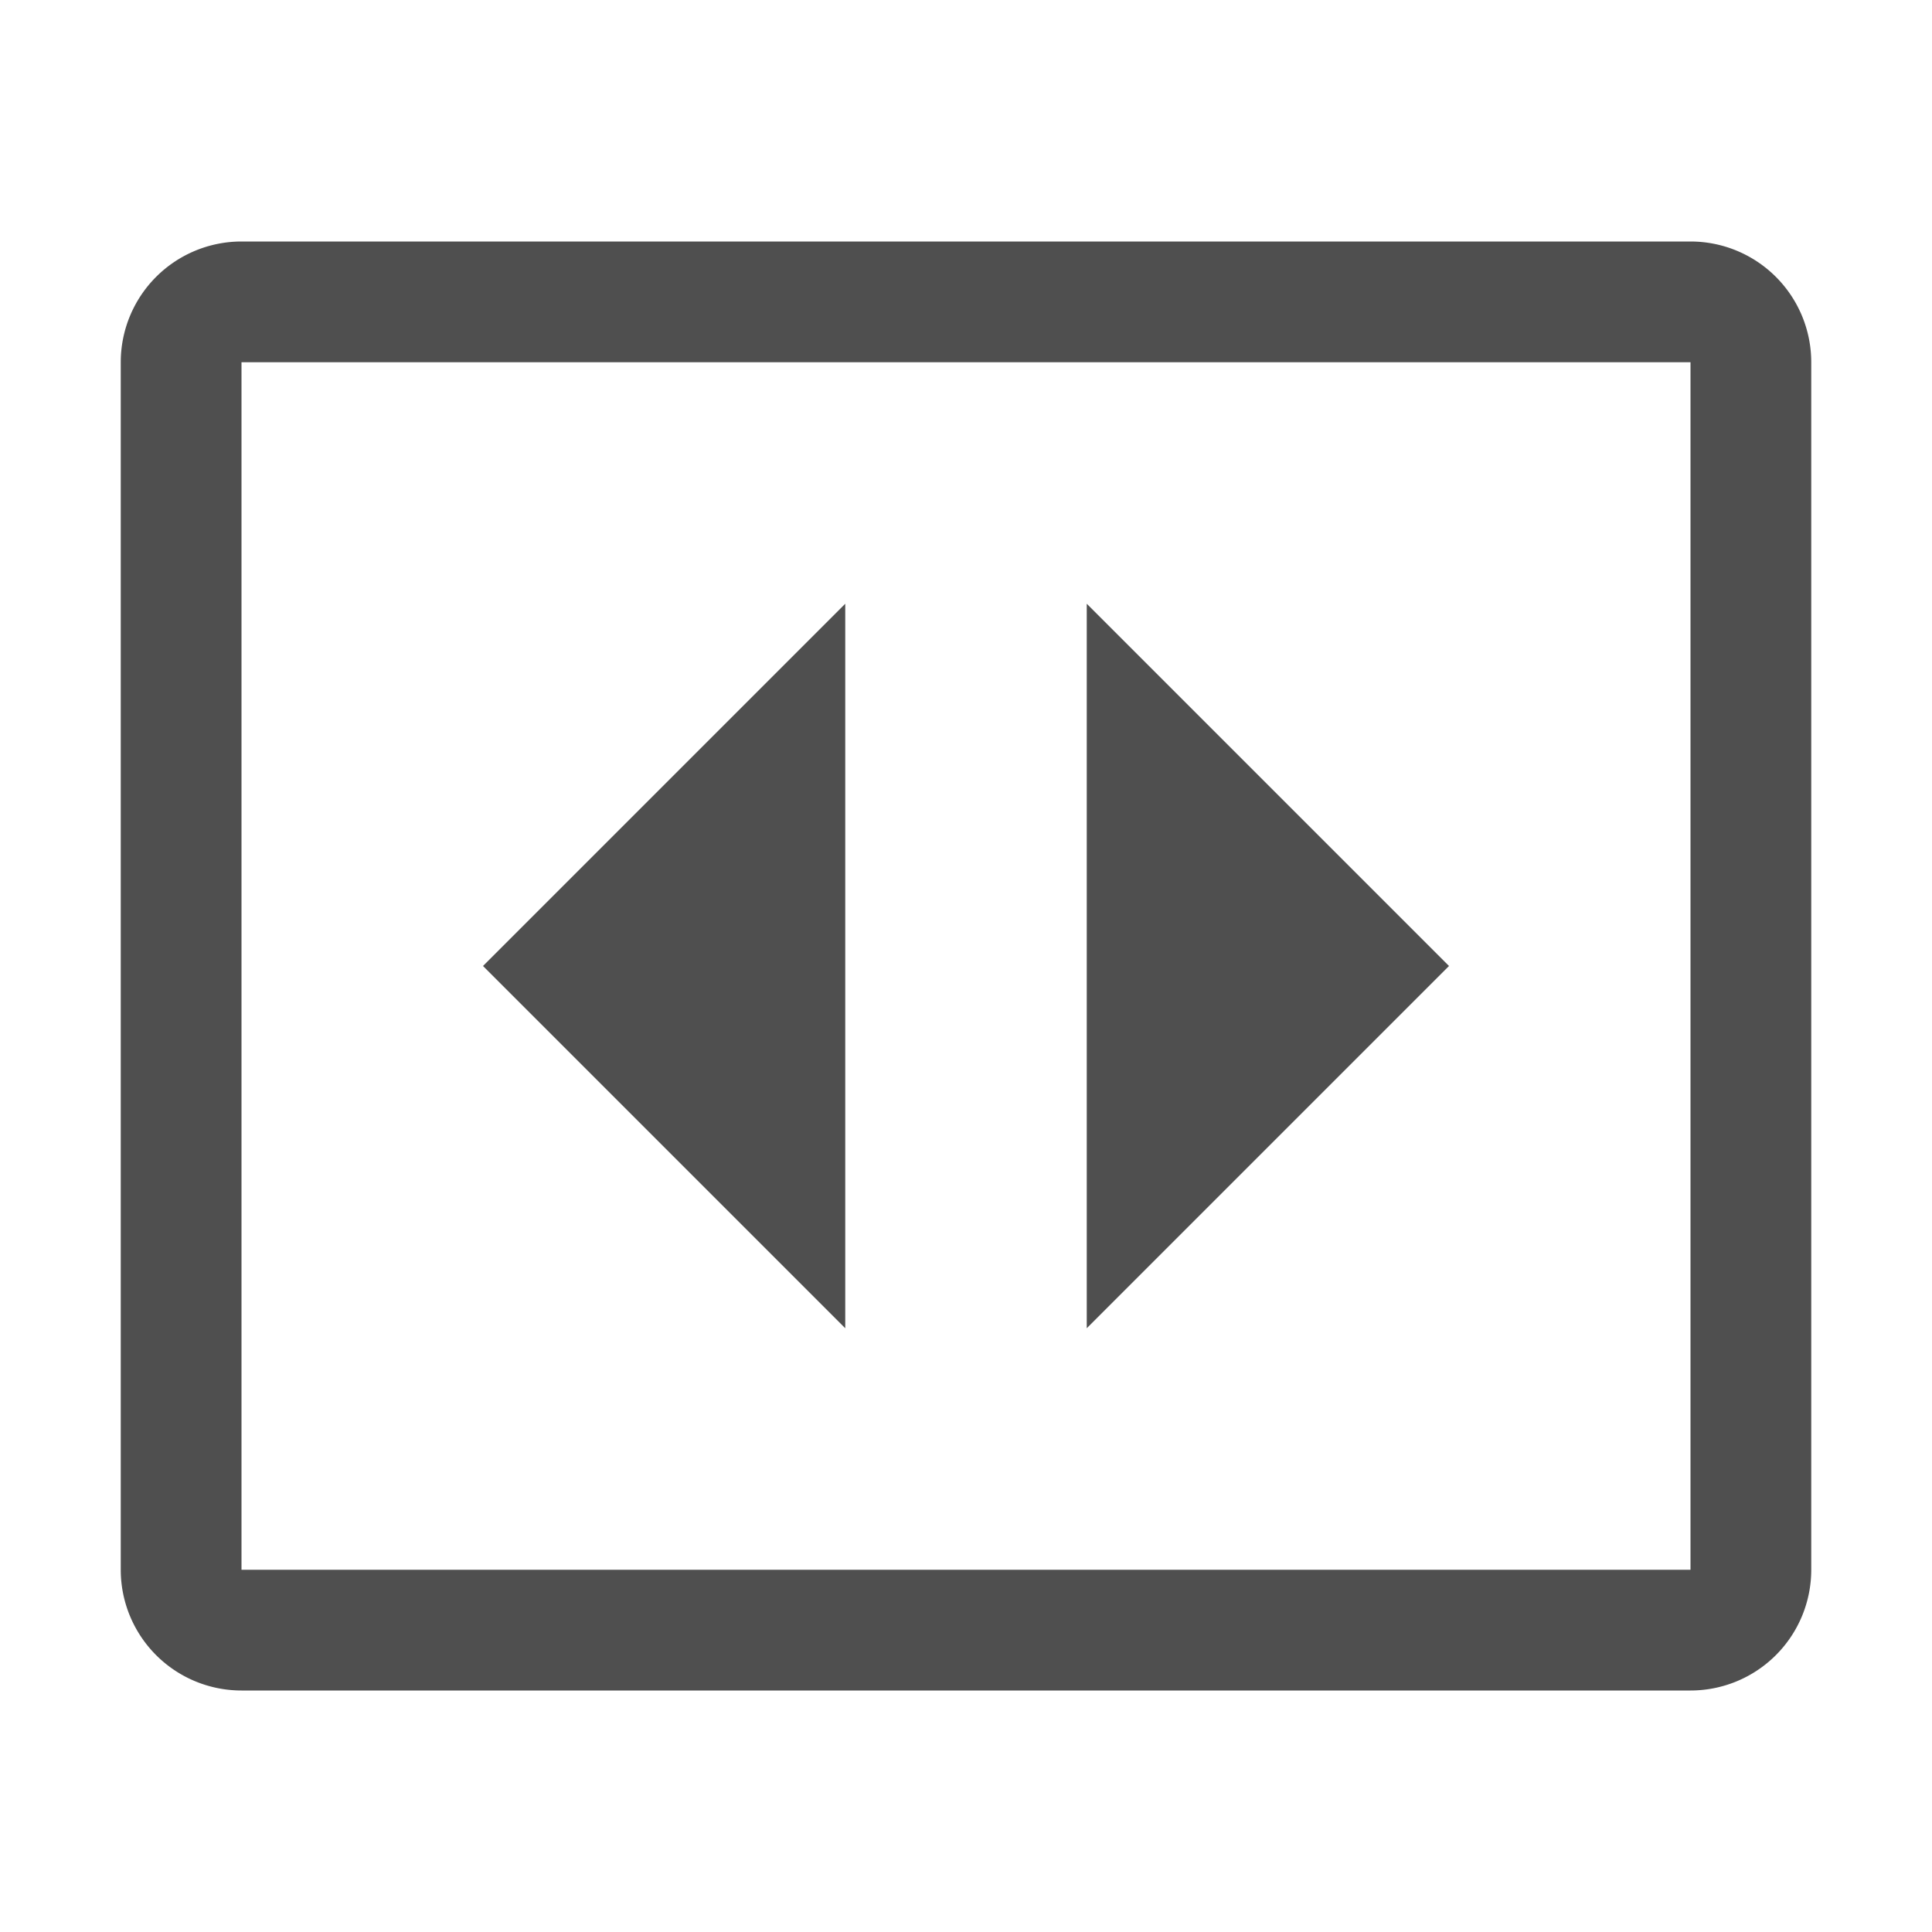 <svg height="16" viewBox="0 0 16 16" width="16" xmlns="http://www.w3.org/2000/svg"><g transform="translate(0 -1036.4)"><path d="m2 2a1 1 0 0 0 -1 1v10a1 1 0 0 0 1 1h12a1 1 0 0 0 1-1v-10a1 1 0 0 0 -1-1zm0 1h12v10h-12zm5 2-3 3 3 3zm2 0v6l3-3z" fill="#4f4f4f" transform="translate(0 1036.4)"/></g></svg>
